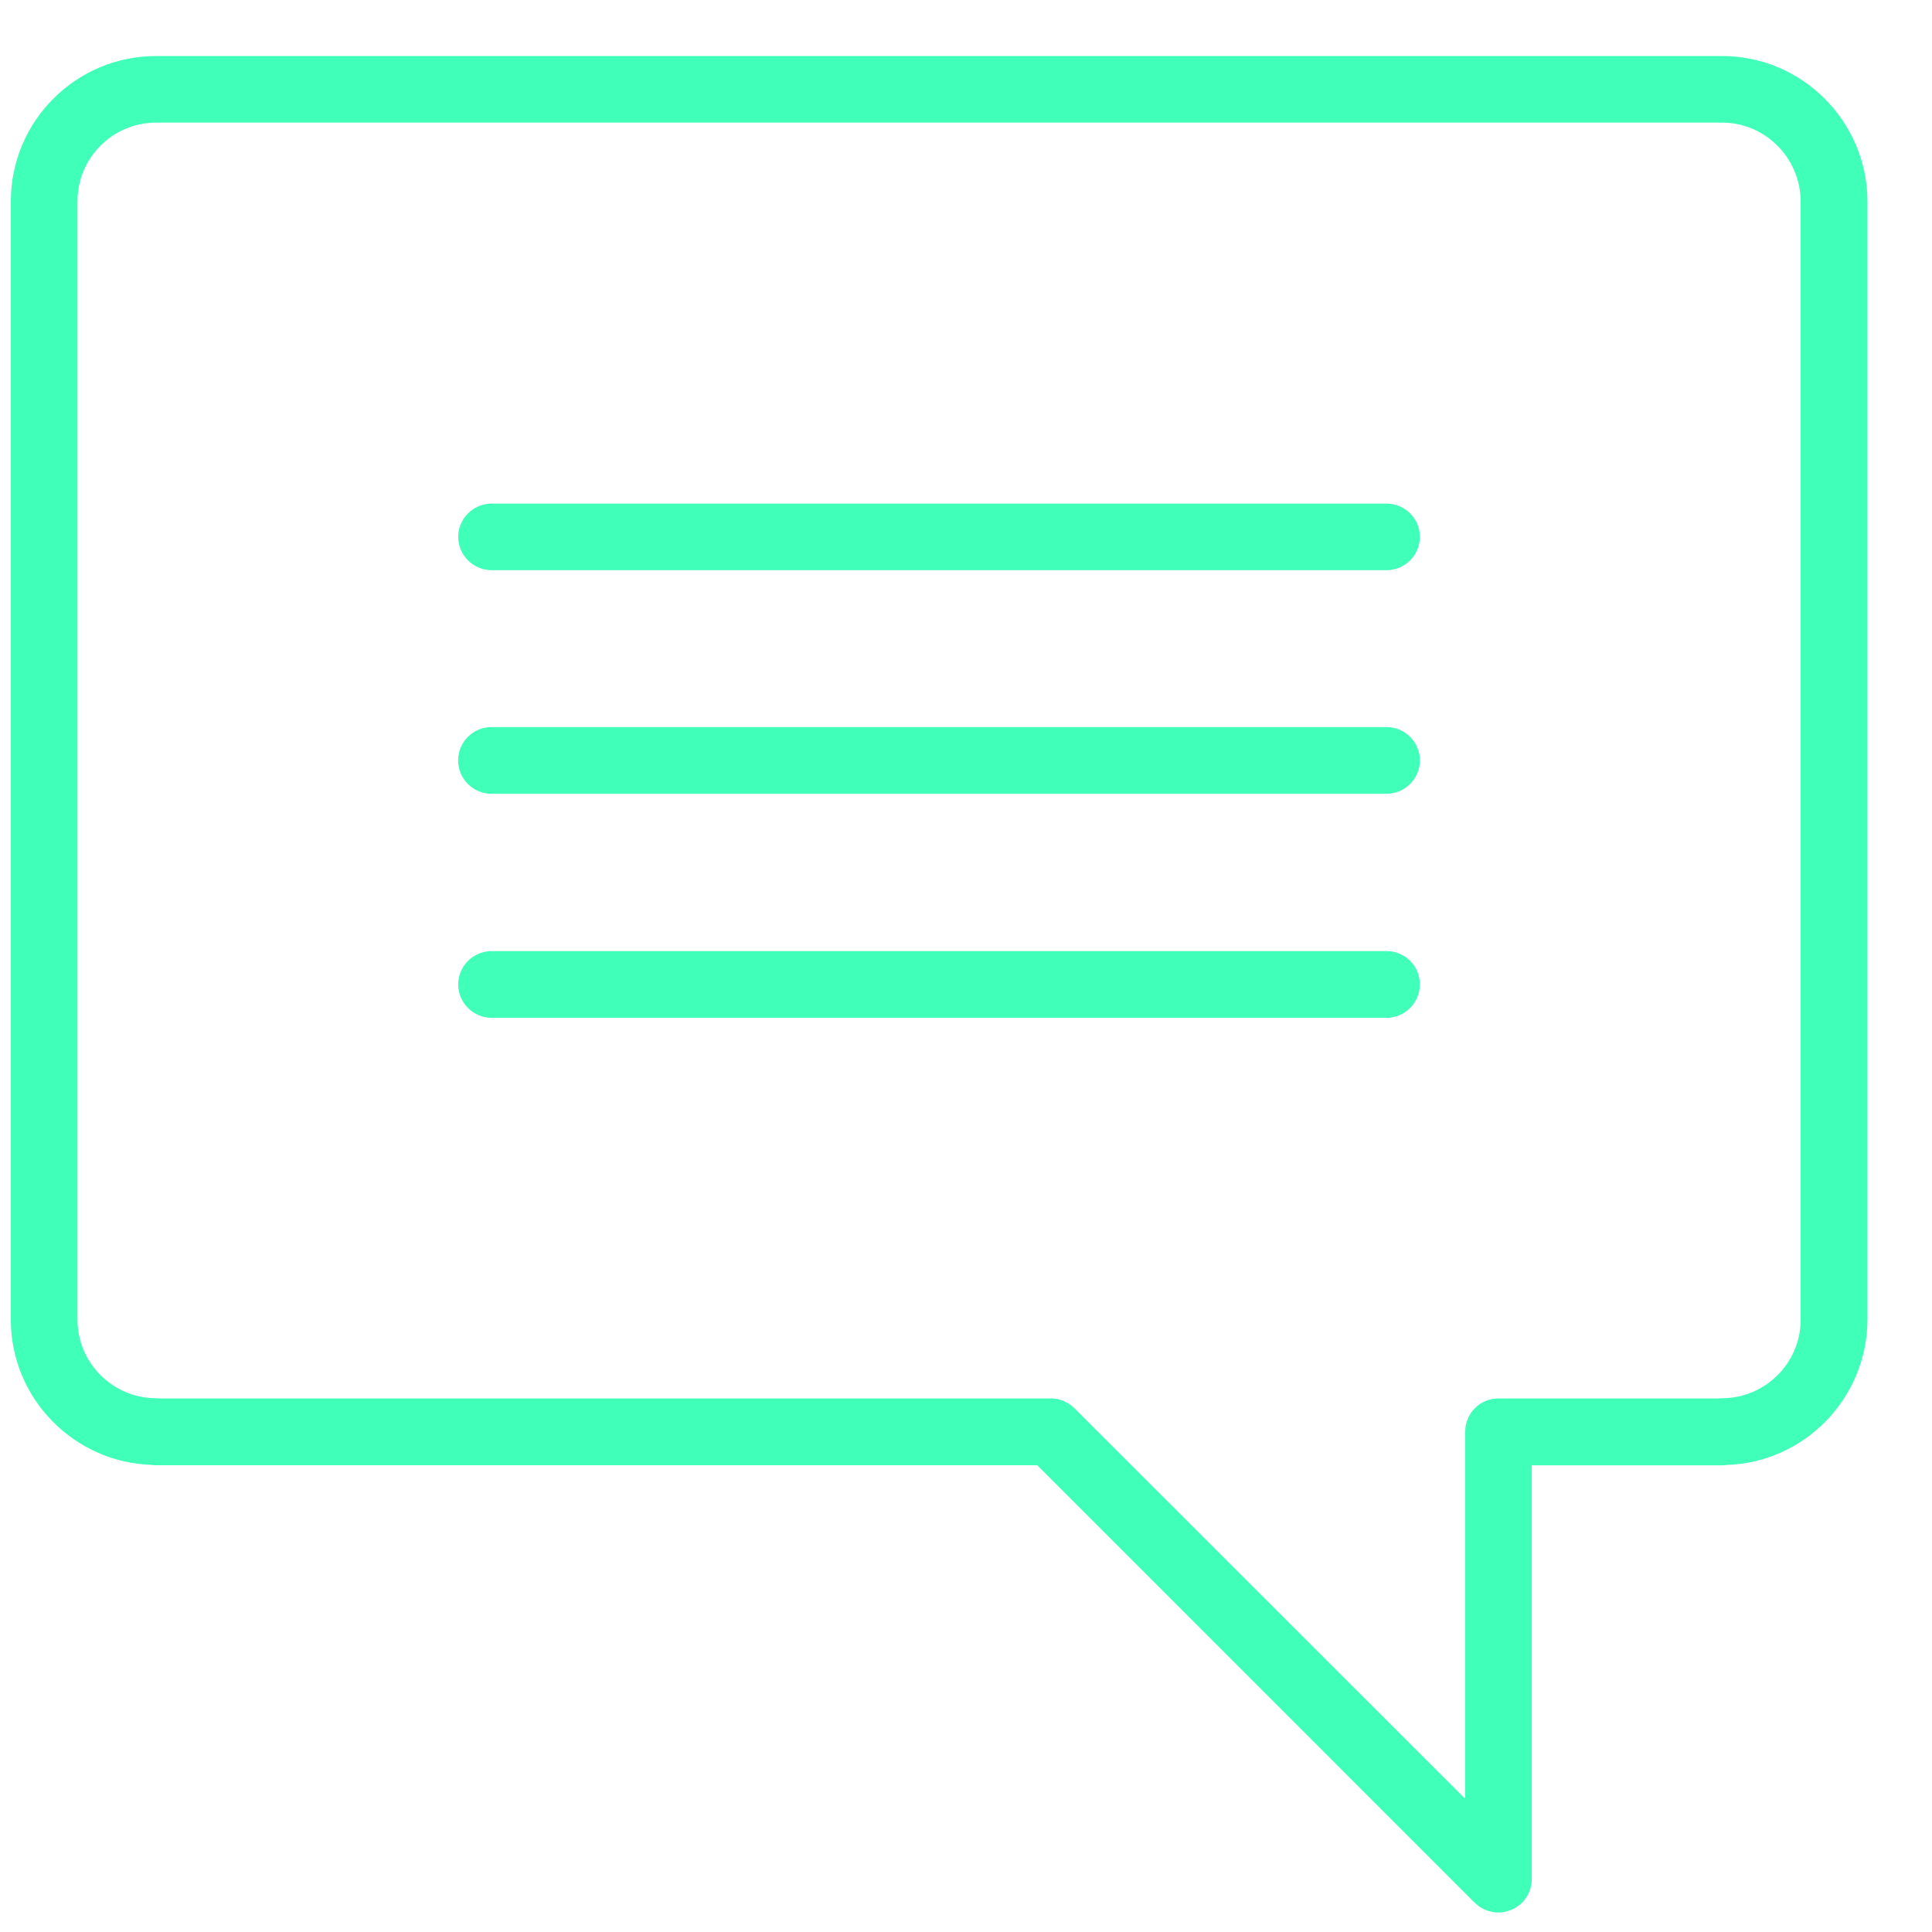 <?xml version="1.0" encoding="utf-8"?>
<!-- Generator: Adobe Illustrator 16.0.4, SVG Export Plug-In . SVG Version: 6.00 Build 0)  -->
<!DOCTYPE svg PUBLIC "-//W3C//DTD SVG 1.1//EN" "http://www.w3.org/Graphics/SVG/1.1/DTD/svg11.dtd">
<svg version="1.1" id="Layer_1" xmlns="http://www.w3.org/2000/svg" xmlns:xlink="http://www.w3.org/1999/xlink" x="0px" y="0px"
	 width="26.375px" height="26.375px" viewBox="2.625 2.625 26.375 26.375" enable-background="new 2.625 2.625 26.375 26.375"
	 xml:space="preserve">
<g>
	<path fill="#40FFB9" d="M21.553,15.609H9.336c-0.25,0-0.456,0.204-0.456,0.455c0,0.251,0.206,0.456,0.456,0.456h12.216
		c0.252,0,0.457-0.205,0.457-0.456C22.01,15.813,21.805,15.609,21.553,15.609z"/>
	<path fill="#40FFB9" d="M21.553,12.551H9.334c-0.251,0-0.455,0.204-0.455,0.455c0,0.251,0.204,0.455,0.455,0.455h12.218
		c0.252,0,0.457-0.204,0.457-0.455C22.01,12.755,21.805,12.551,21.553,12.551z"/>
	<path fill="#40FFB9" d="M21.553,9.5H9.336c-0.25,0-0.456,0.205-0.456,0.454c0,0.25,0.206,0.455,0.456,0.455h12.216
		c0.252,0,0.457-0.204,0.457-0.455C22.01,9.704,21.805,9.5,21.553,9.5z"/>
	<path fill="#40FFB9" d="M26.135,3.39H4.755c-1.095,0-1.982,0.891-1.982,1.982v15.271c0,1.071,0.858,1.945,1.92,1.98
		c0.021,0.003,0.043,0.005,0.062,0.005h12.03l5.972,5.973c0.088,0.085,0.205,0.133,0.324,0.133c0.056,0,0.118-0.012,0.174-0.036
		c0.169-0.068,0.281-0.234,0.281-0.419v-5.65h2.599c0.023,0,0.042-0.002,0.064-0.005c1.058-0.035,1.916-0.906,1.92-1.985V5.368
		C28.113,4.276,27.222,3.39,26.135,3.39z M27.207,20.646c-0.002,0.588-0.486,1.067-1.072,1.067c-0.02,0-0.039,0.002-0.057,0.003
		h-2.997c-0.253,0-0.454,0.203-0.454,0.457v5.008l-5.333-5.33c-0.087-0.085-0.2-0.135-0.321-0.135H4.812
		c-0.021-0.001-0.037-0.003-0.056-0.003c-0.591,0-1.073-0.481-1.073-1.073V5.371c0-0.591,0.481-1.072,1.073-1.072h21.379
		c0.586,0,1.07,0.481,1.072,1.077V20.646z"/>
</g>
</svg>
